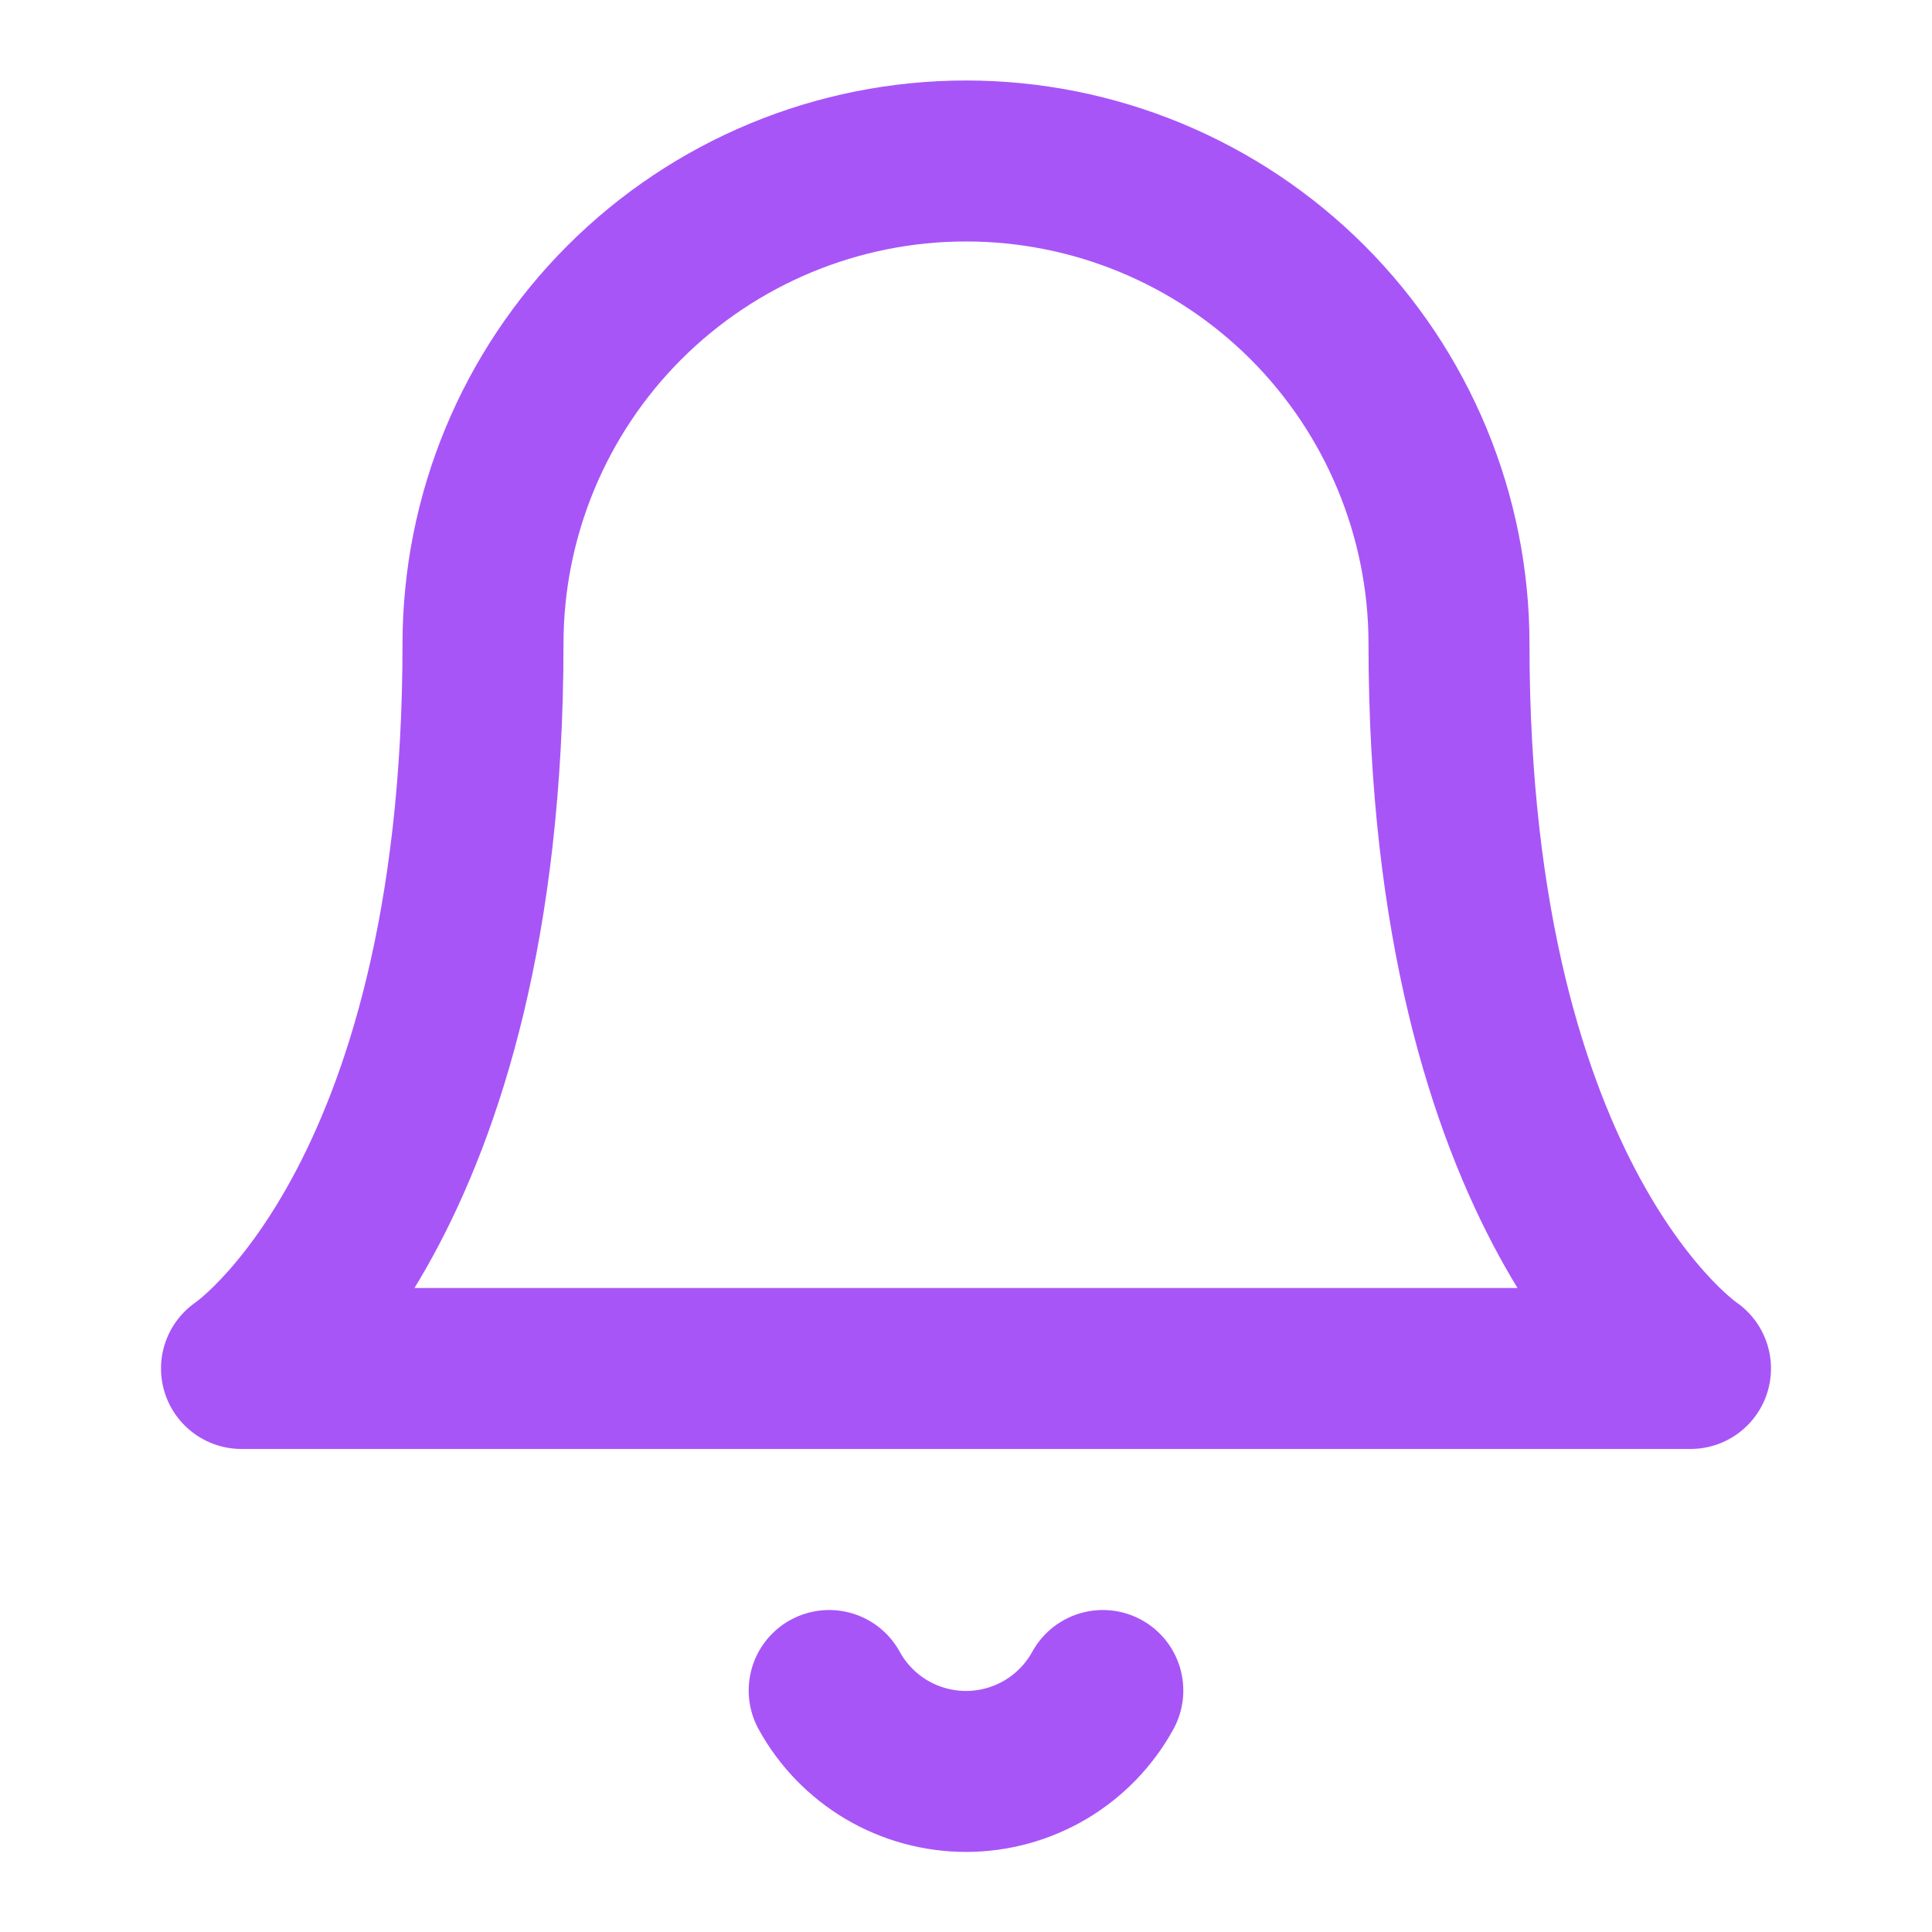 <svg width="28" height="28" viewBox="0 0 28 28" fill="none" xmlns="http://www.w3.org/2000/svg">
<path d="M7 9.333C7 7.476 7.737 5.696 9.05 4.383C10.363 3.071 12.143 2.333 14 2.333C15.857 2.333 17.637 3.071 18.95 4.383C20.262 5.696 21 7.476 21 9.333C21 17.5 24.5 19.833 24.5 19.833H3.5C3.5 19.833 7 17.5 7 9.333Z" stroke="#A855F7" stroke-width="2.333" stroke-linecap="round" stroke-linejoin="round"/>
<path d="M12.017 24.5C12.212 24.855 12.499 25.151 12.848 25.358C13.197 25.564 13.595 25.673 14 25.673C14.405 25.673 14.803 25.564 15.152 25.358C15.501 25.151 15.788 24.855 15.983 24.5" stroke="#A855F7" stroke-width="2.333" stroke-linecap="round" stroke-linejoin="round"/>
</svg>
